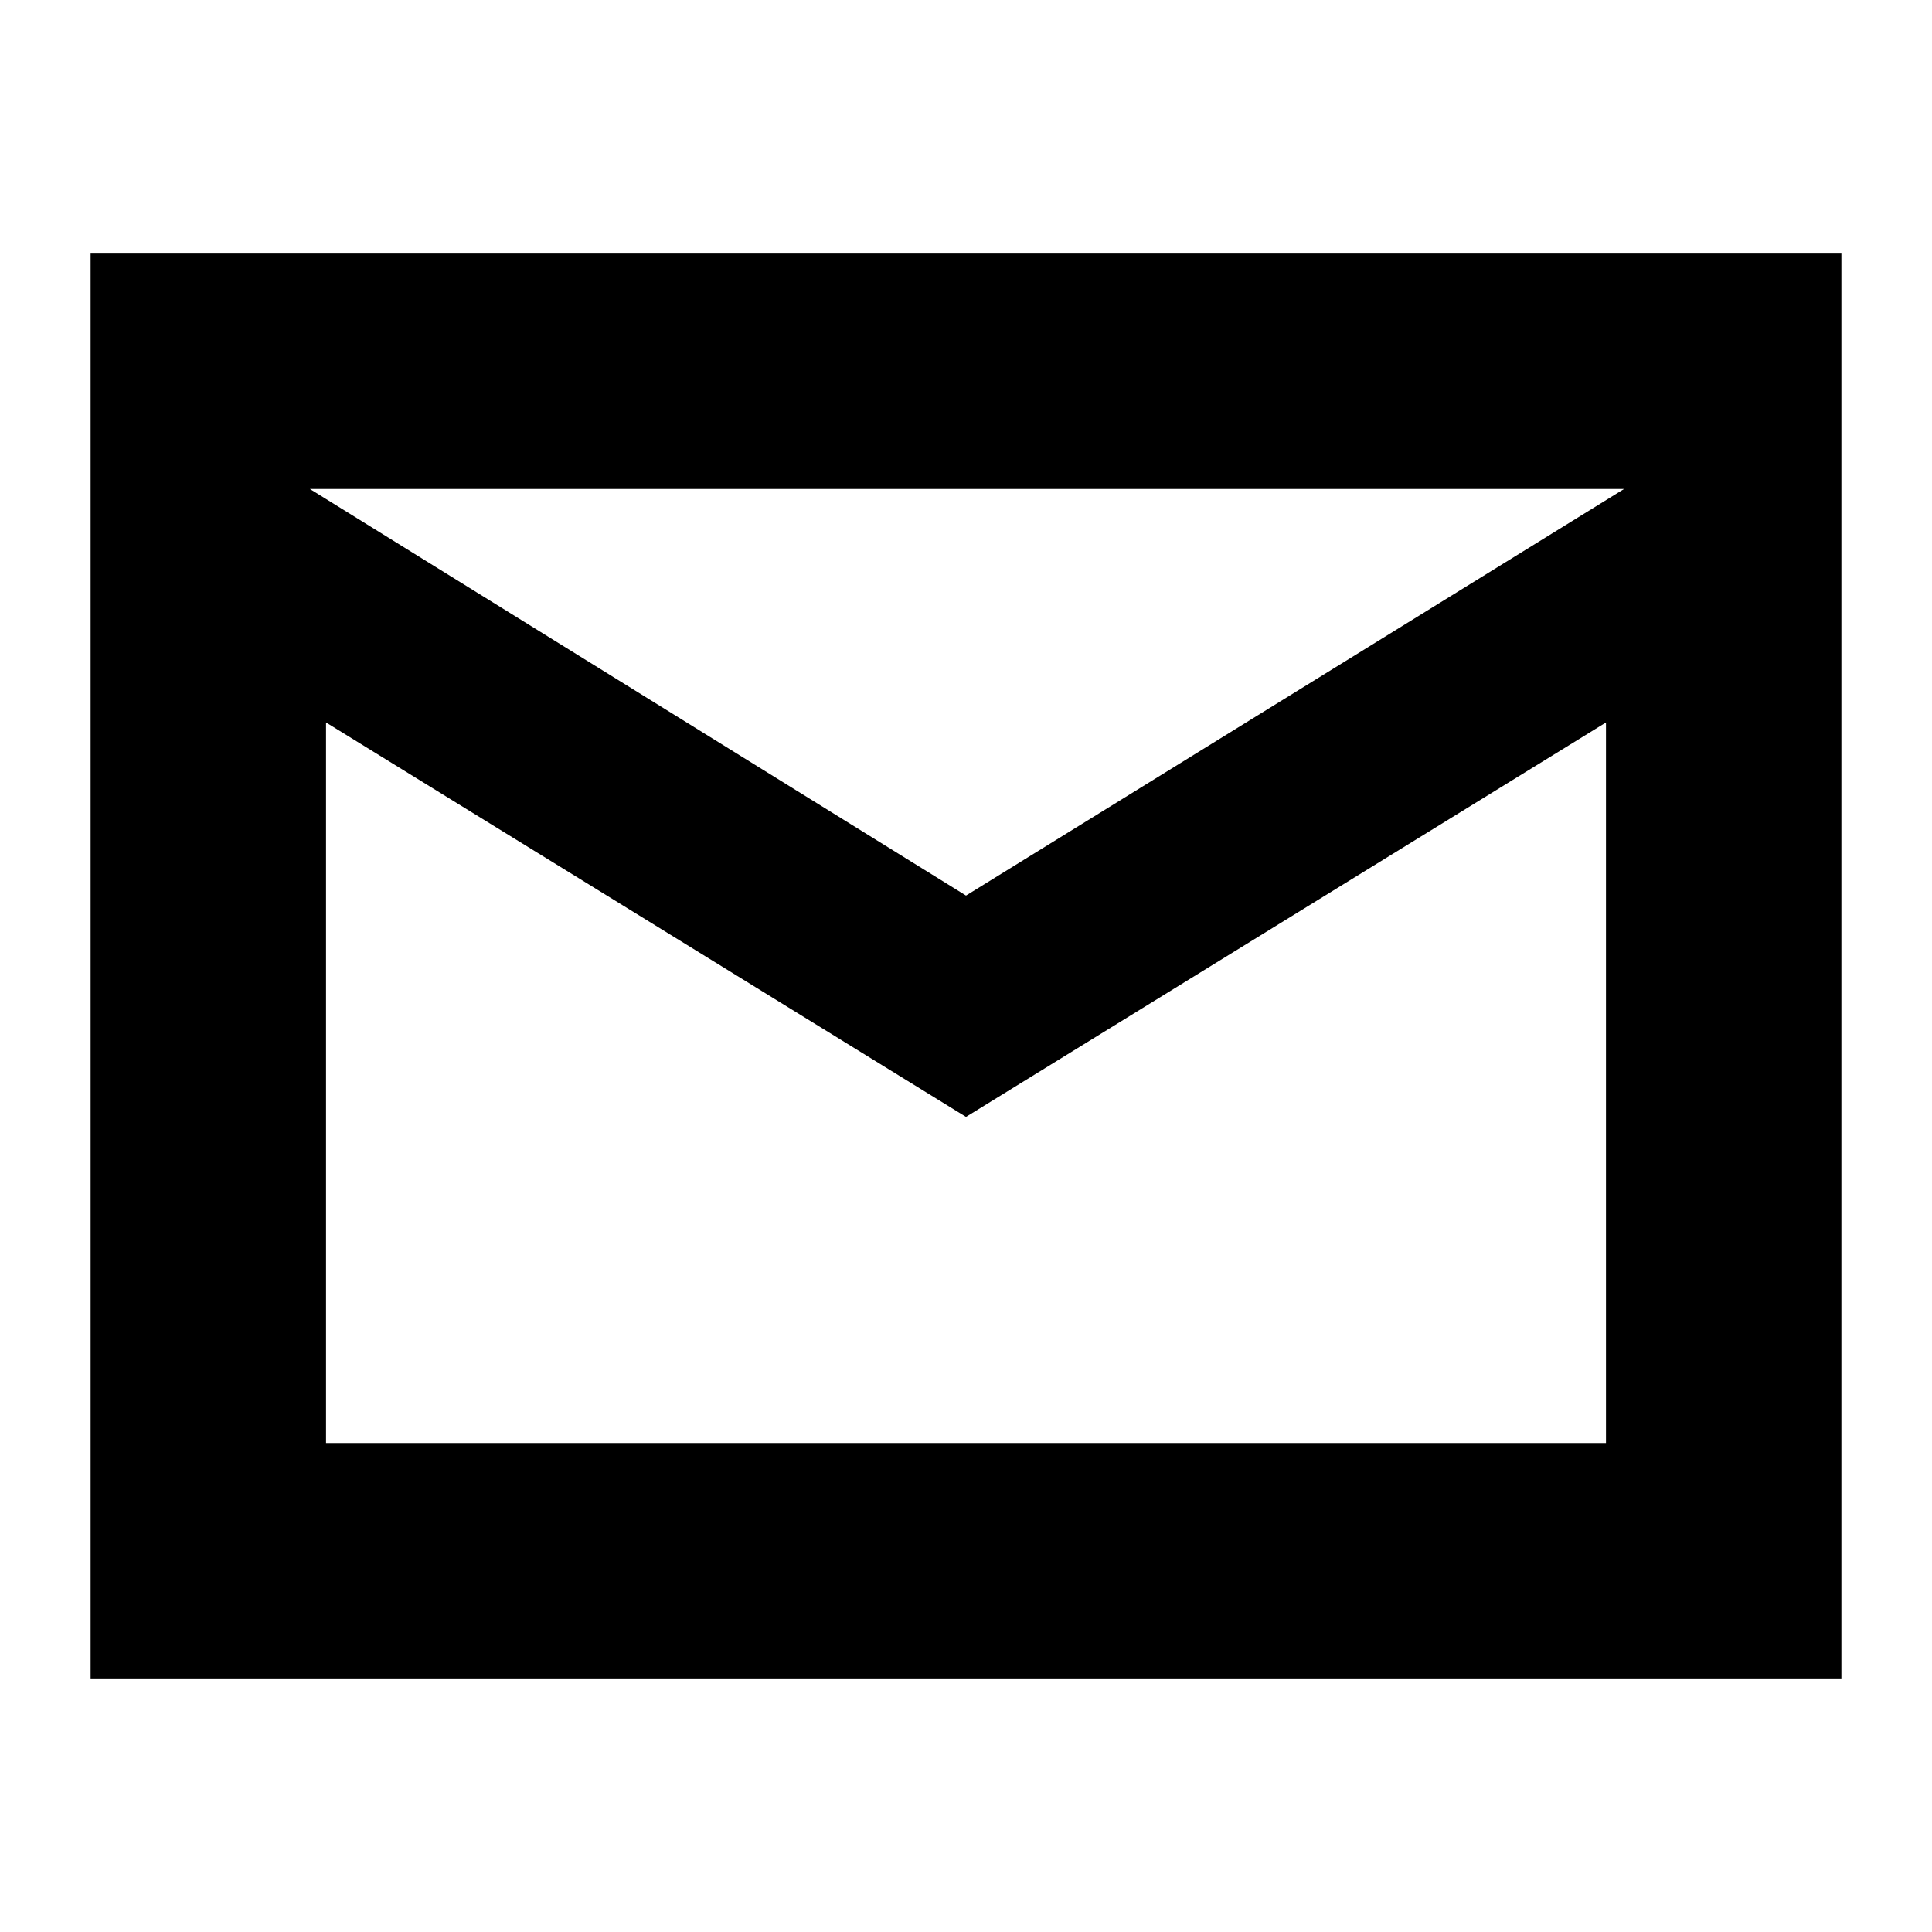 <svg xmlns="http://www.w3.org/2000/svg" height="20" width="20"><path d="M0.938 17.375V2.625H19.062V17.375ZM10 11.562 3.375 7.479V14.938H16.625V7.479ZM10 9.271 16.812 5.062H3.208ZM3.375 22.312V5.062V7.479V22.312Z"/></svg>